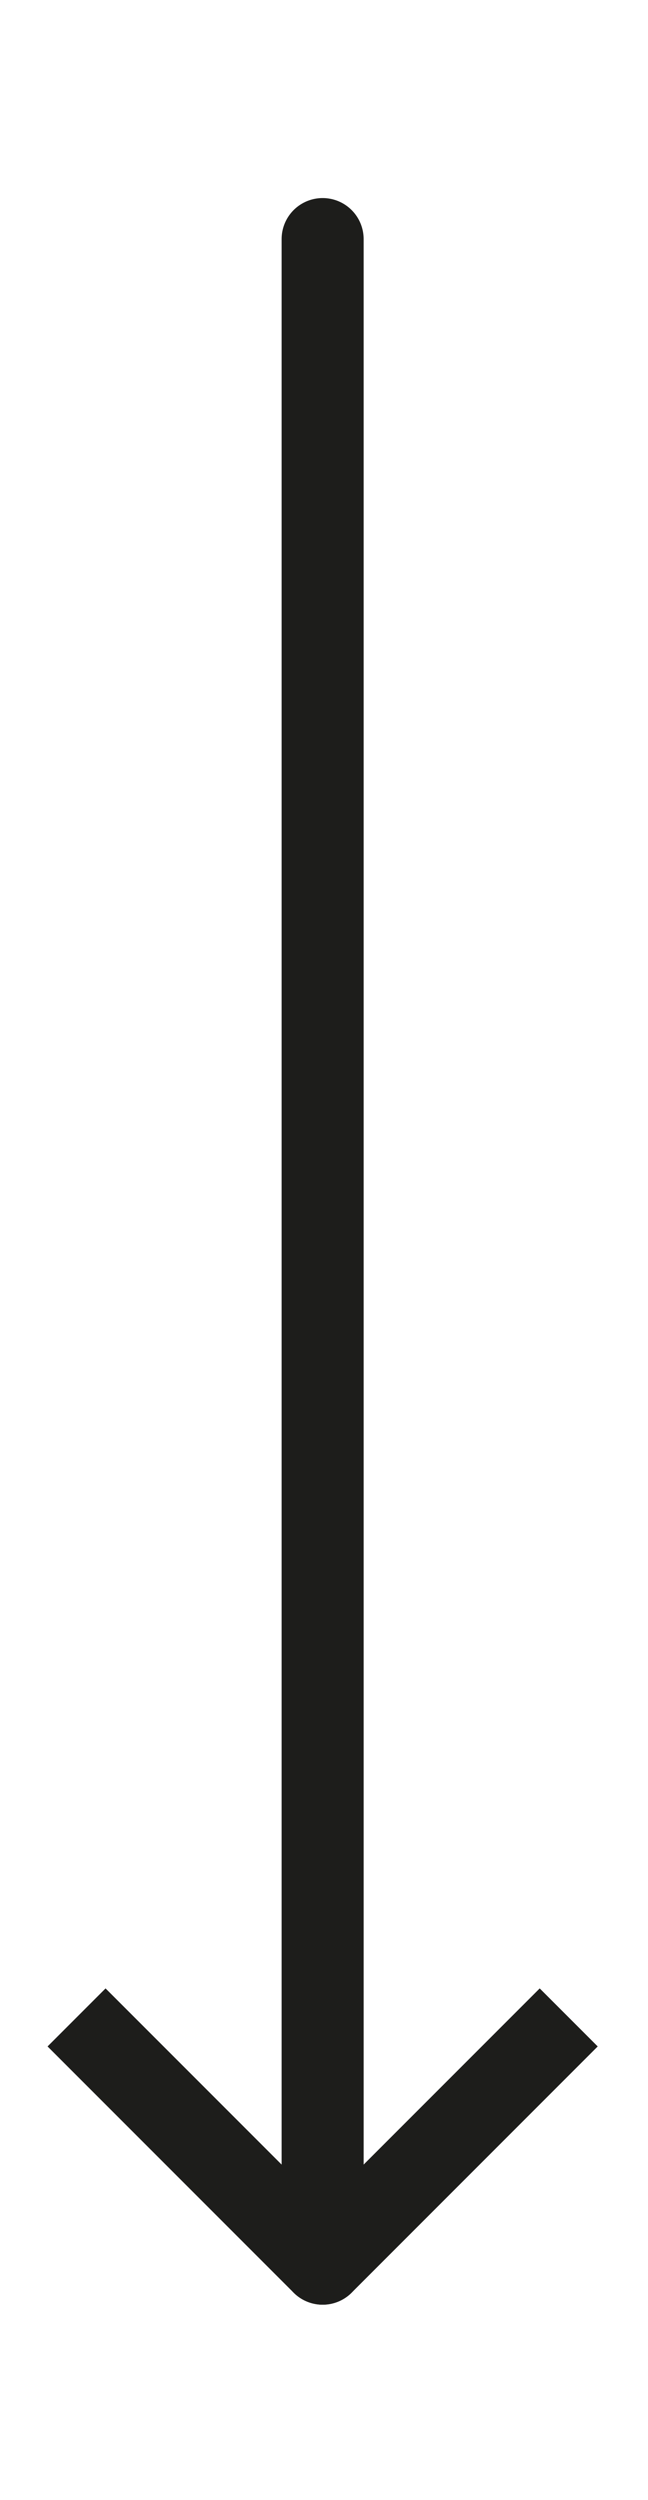 <?xml version="1.0" encoding="utf-8"?>
<!-- Generator: Adobe Illustrator 26.0.3, SVG Export Plug-In . SVG Version: 6.00 Build 0)  -->
<svg version="1.1" id="Layer_1" xmlns="http://www.w3.org/2000/svg" xmlns:xlink="http://www.w3.org/1999/xlink"  x="0px" y="0px"
	 width="20.128" height="77.606" viewBox="0 0 23.7 83.3" style="enable-background:new 0 0 23.7 83.3;" xml:space="preserve">
<style type="text/css">
	.st0{fill:none;stroke:#1D1D1B;stroke-width:3;stroke-linecap:round;stroke-linejoin:round;}
	.st1{fill:none;stroke:#1D1D1B;stroke-width:3;stroke-linejoin:round;}
</style>
<g id="Group_2184-2">
	<path id="Path_1-2" class="st0" d="M11.8,4.7v74"/>
	<path id="Path_2-2" class="st1" d="M20.8,69.7l-9,9l-9-9"/>
</g>
</svg>
